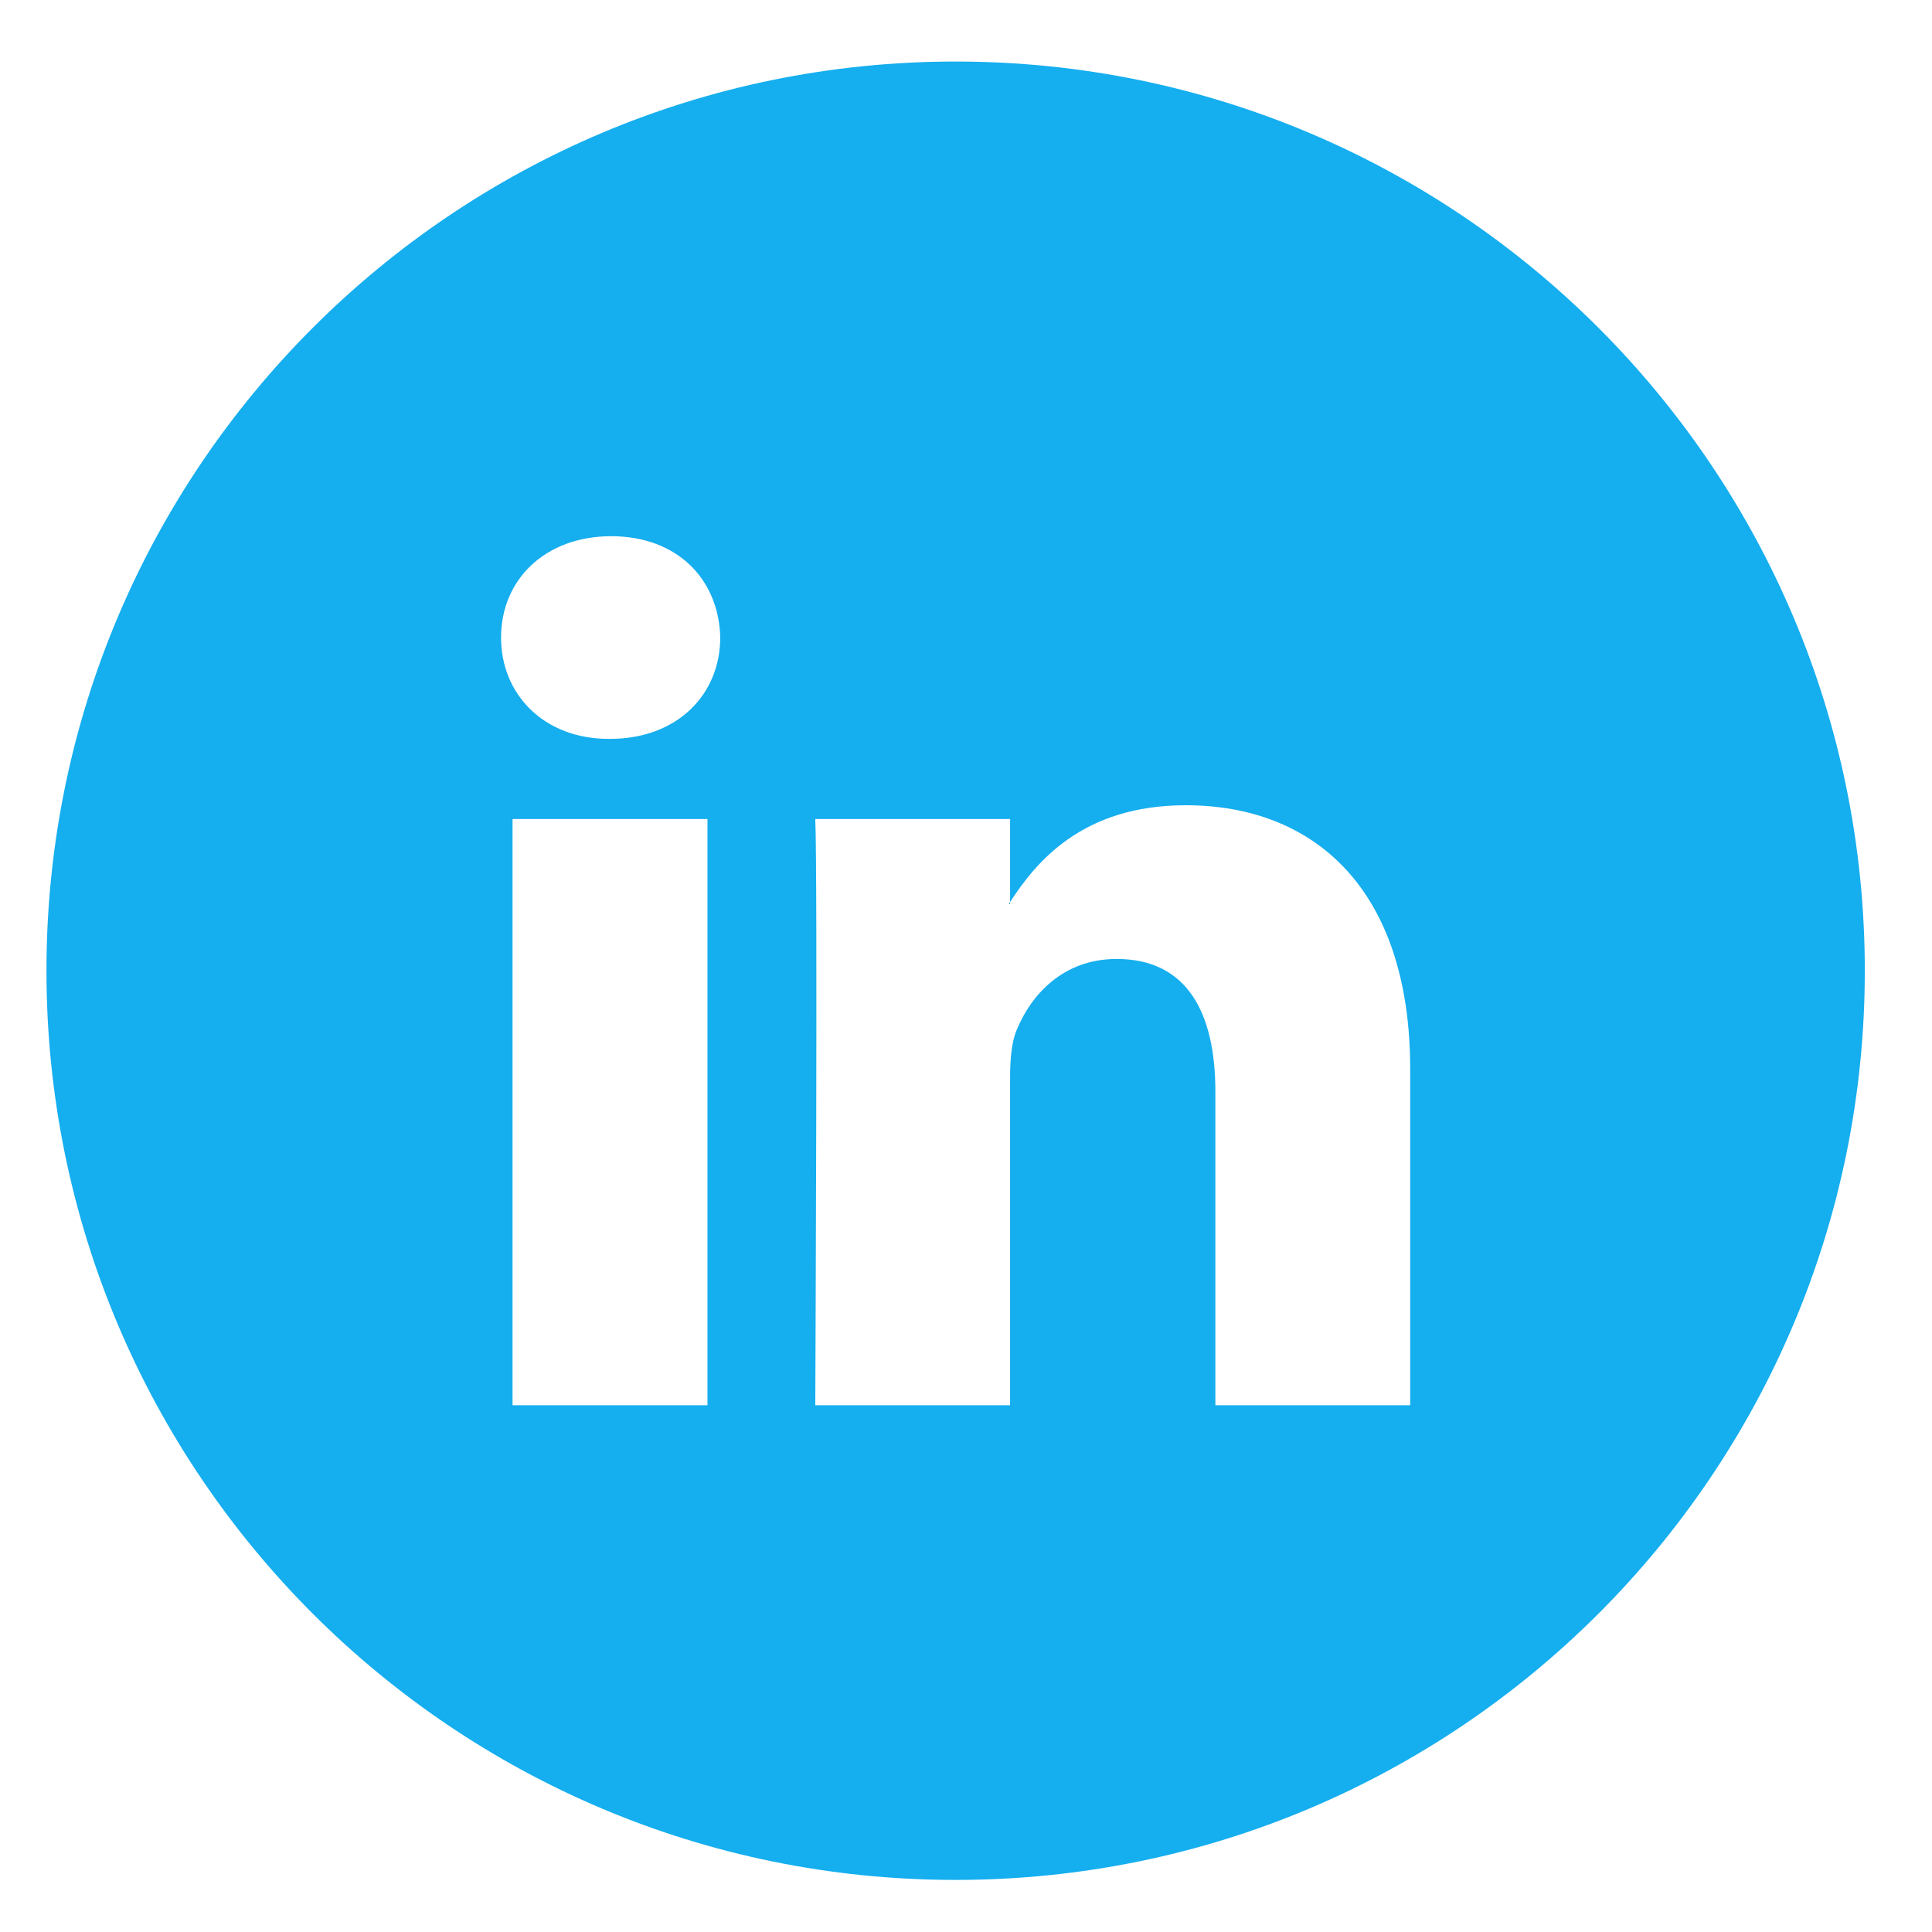 <?xml version="1.0" encoding="utf-8"?>
<!-- Generator: Adobe Illustrator 15.0.2, SVG Export Plug-In . SVG Version: 6.00 Build 0)  -->
<!DOCTYPE svg PUBLIC "-//W3C//DTD SVG 1.1//EN" "http://www.w3.org/Graphics/SVG/1.1/DTD/svg11.dtd">
<svg version="1.1" id="Layer_1" xmlns="http://www.w3.org/2000/svg" xmlns:xlink="http://www.w3.org/1999/xlink" x="0px" y="0px"
	 width="68px" height="68px" viewBox="0 0 68 68" enable-background="new 0 0 68 68" xml:space="preserve">
<g>
	<path fill="#066C9A" d="M35.553,31.814v-0.066c-0.012,0.023-0.029,0.047-0.045,0.066H35.553z"/>
	<path fill="#15AEEF" d="M33.635,2.166c-17.674,0-32,14.328-32,32c0,17.676,14.326,32.001,32,32.001c17.671,0,32-14.325,32-32.001
		C65.636,16.494,51.307,2.166,33.635,2.166z M24.901,49.46H18.04V28.826h6.861V49.46z M21.469,26.006h-0.045
		c-2.301,0-3.789-1.586-3.789-3.566c0-2.023,1.535-3.567,3.879-3.567c2.348,0,3.793,1.543,3.836,3.567
		C25.35,24.42,23.862,26.006,21.469,26.006z M49.635,49.46h-6.858V38.42c0-2.773-0.993-4.668-3.477-4.668
		c-1.894,0-3.023,1.281-3.521,2.512c-0.182,0.441-0.227,1.051-0.227,1.672V49.46h-6.857c0,0,0.088-18.7,0-20.634h6.857v2.922
		c0.914-1.41,2.543-3.406,6.184-3.406c4.512,0,7.898,2.945,7.898,9.285V49.46z"/>
</g>
</svg>

